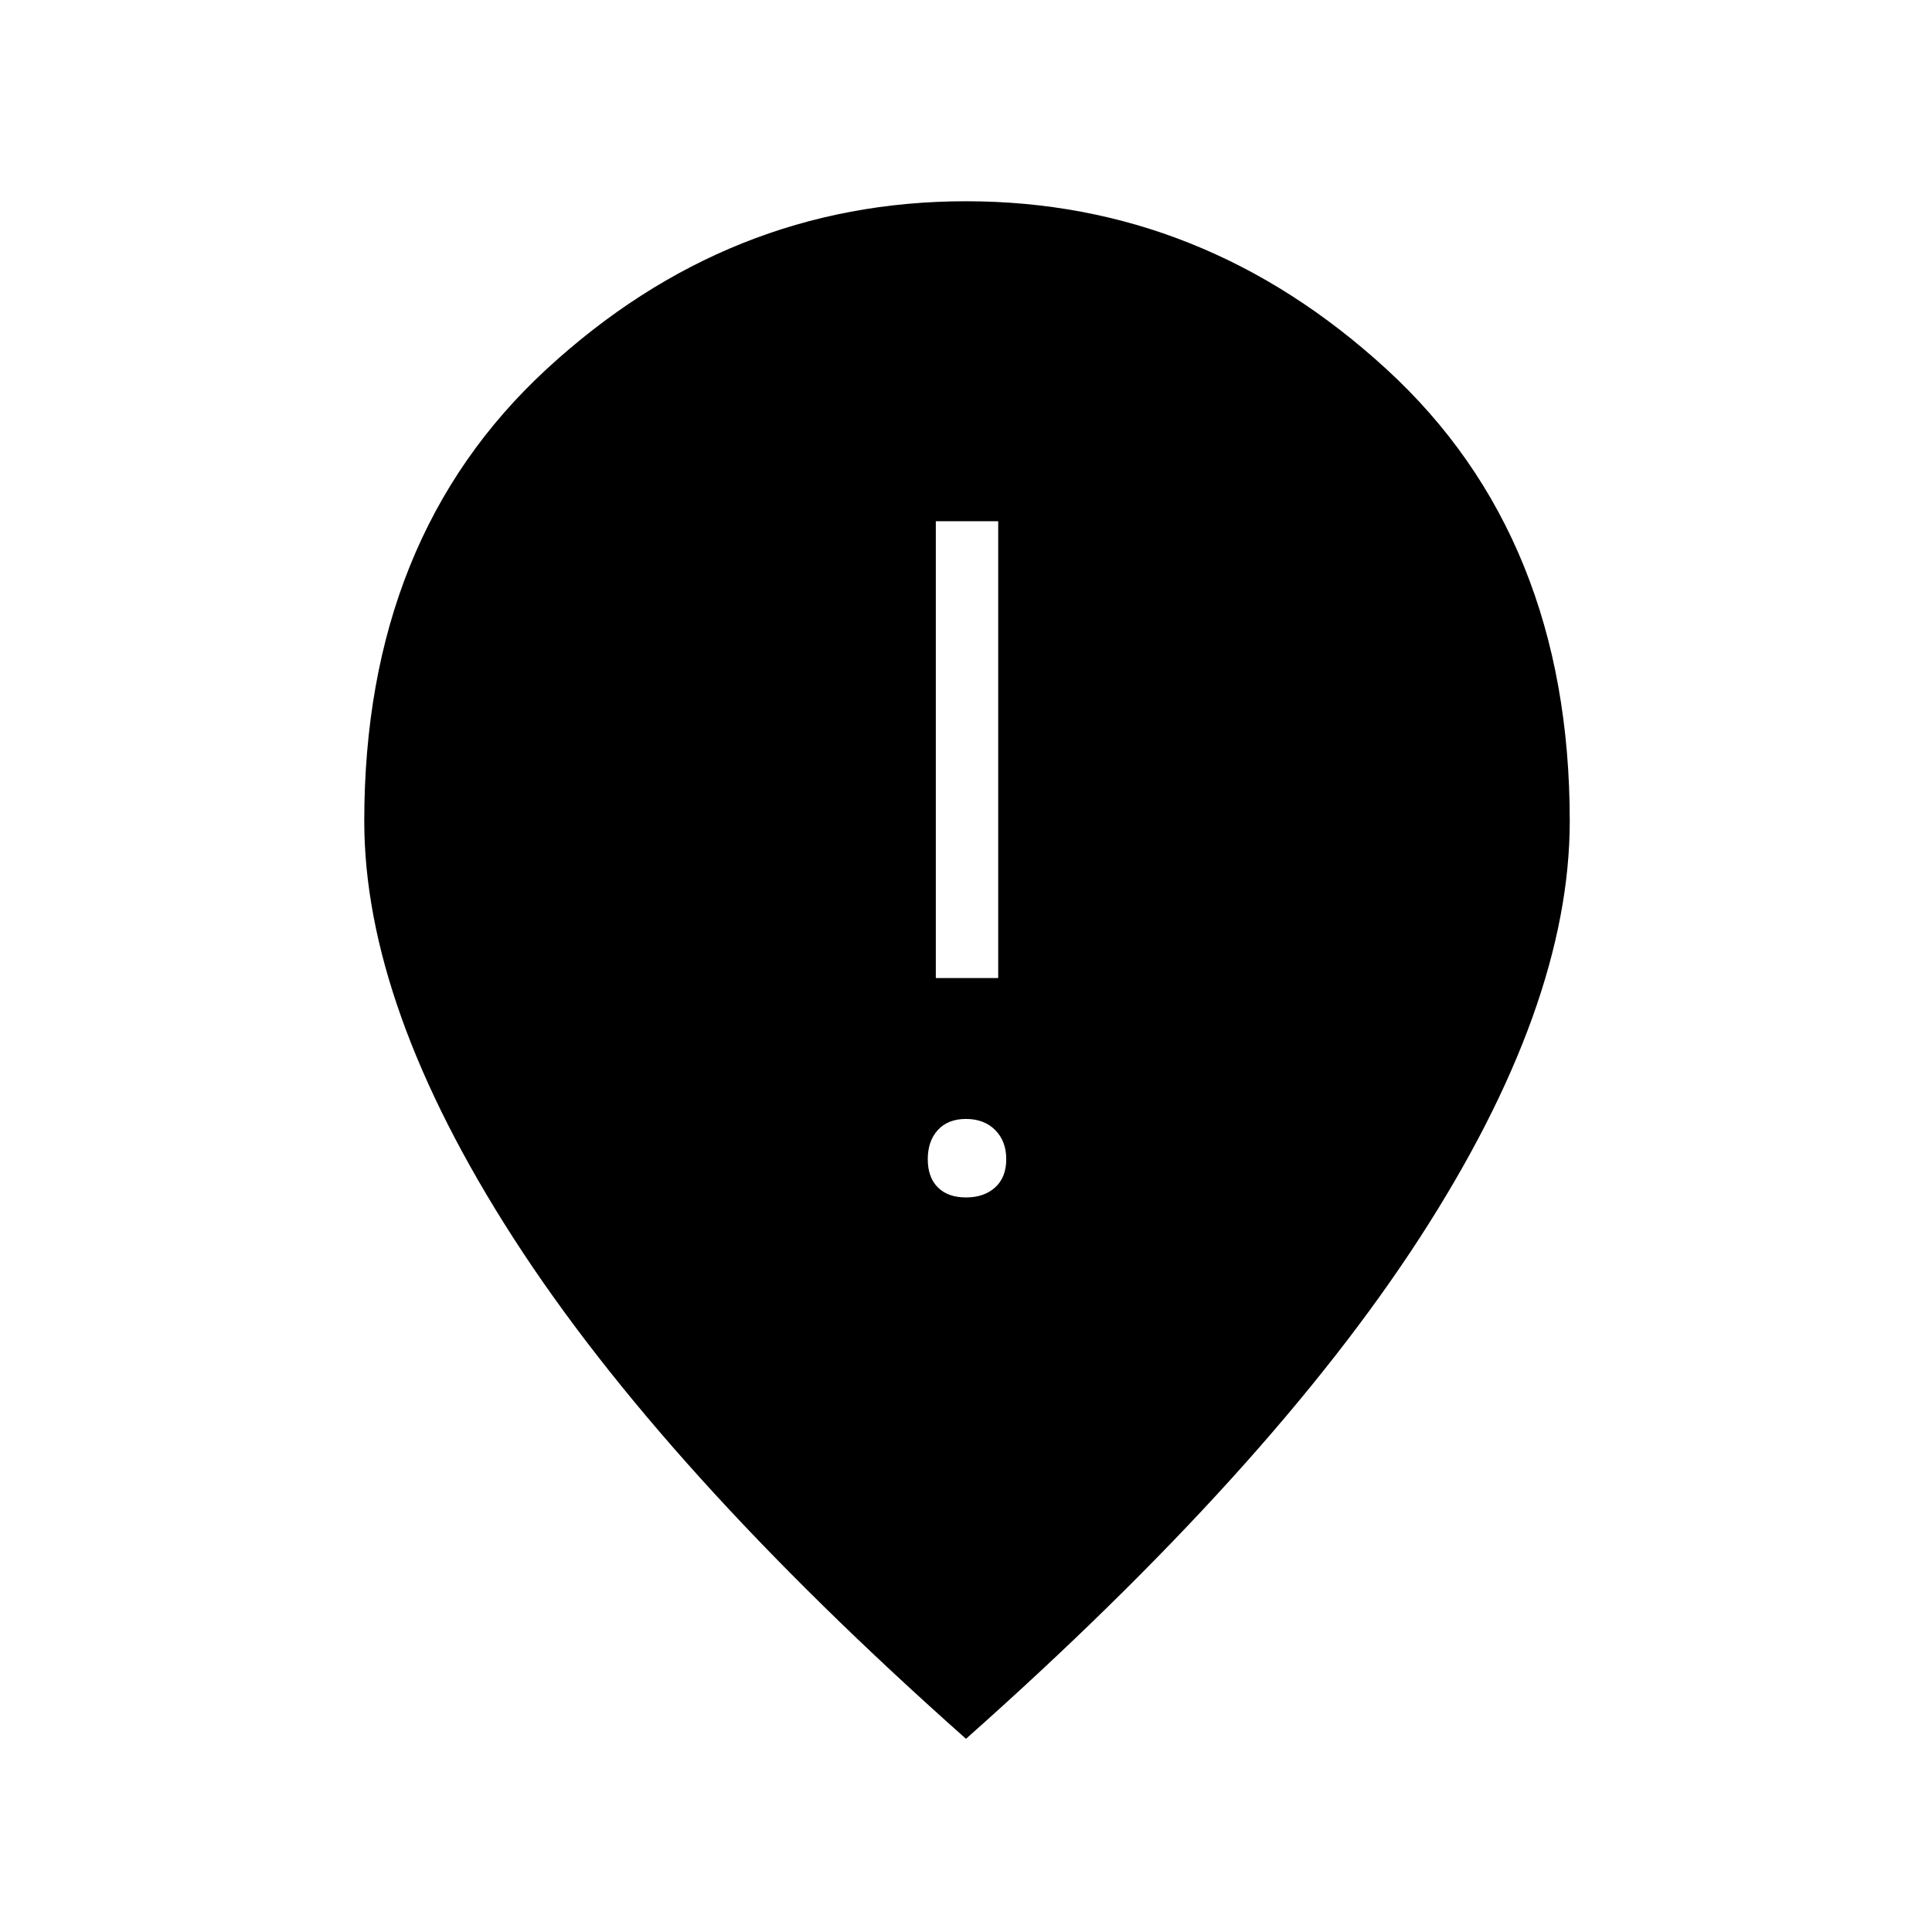 <svg xmlns="http://www.w3.org/2000/svg" height="48" width="48"><path d="M23.25 24.3h1.55V12.95h-1.55Zm.75 5.45q.45 0 .725-.25.275-.25.275-.7 0-.45-.275-.725Q24.45 27.8 24 27.8q-.45 0-.7.275-.25.275-.25.725 0 .45.25.7.25.25.7.25Zm0 13.45q-7.55-6.7-11.25-12.45Q9.05 25 9.05 20.4q0-7.05 4.525-11.225T24 5q5.9 0 10.45 4.175Q39 13.35 39 20.4q0 4.6-3.725 10.35T24 43.2Z"/></svg>